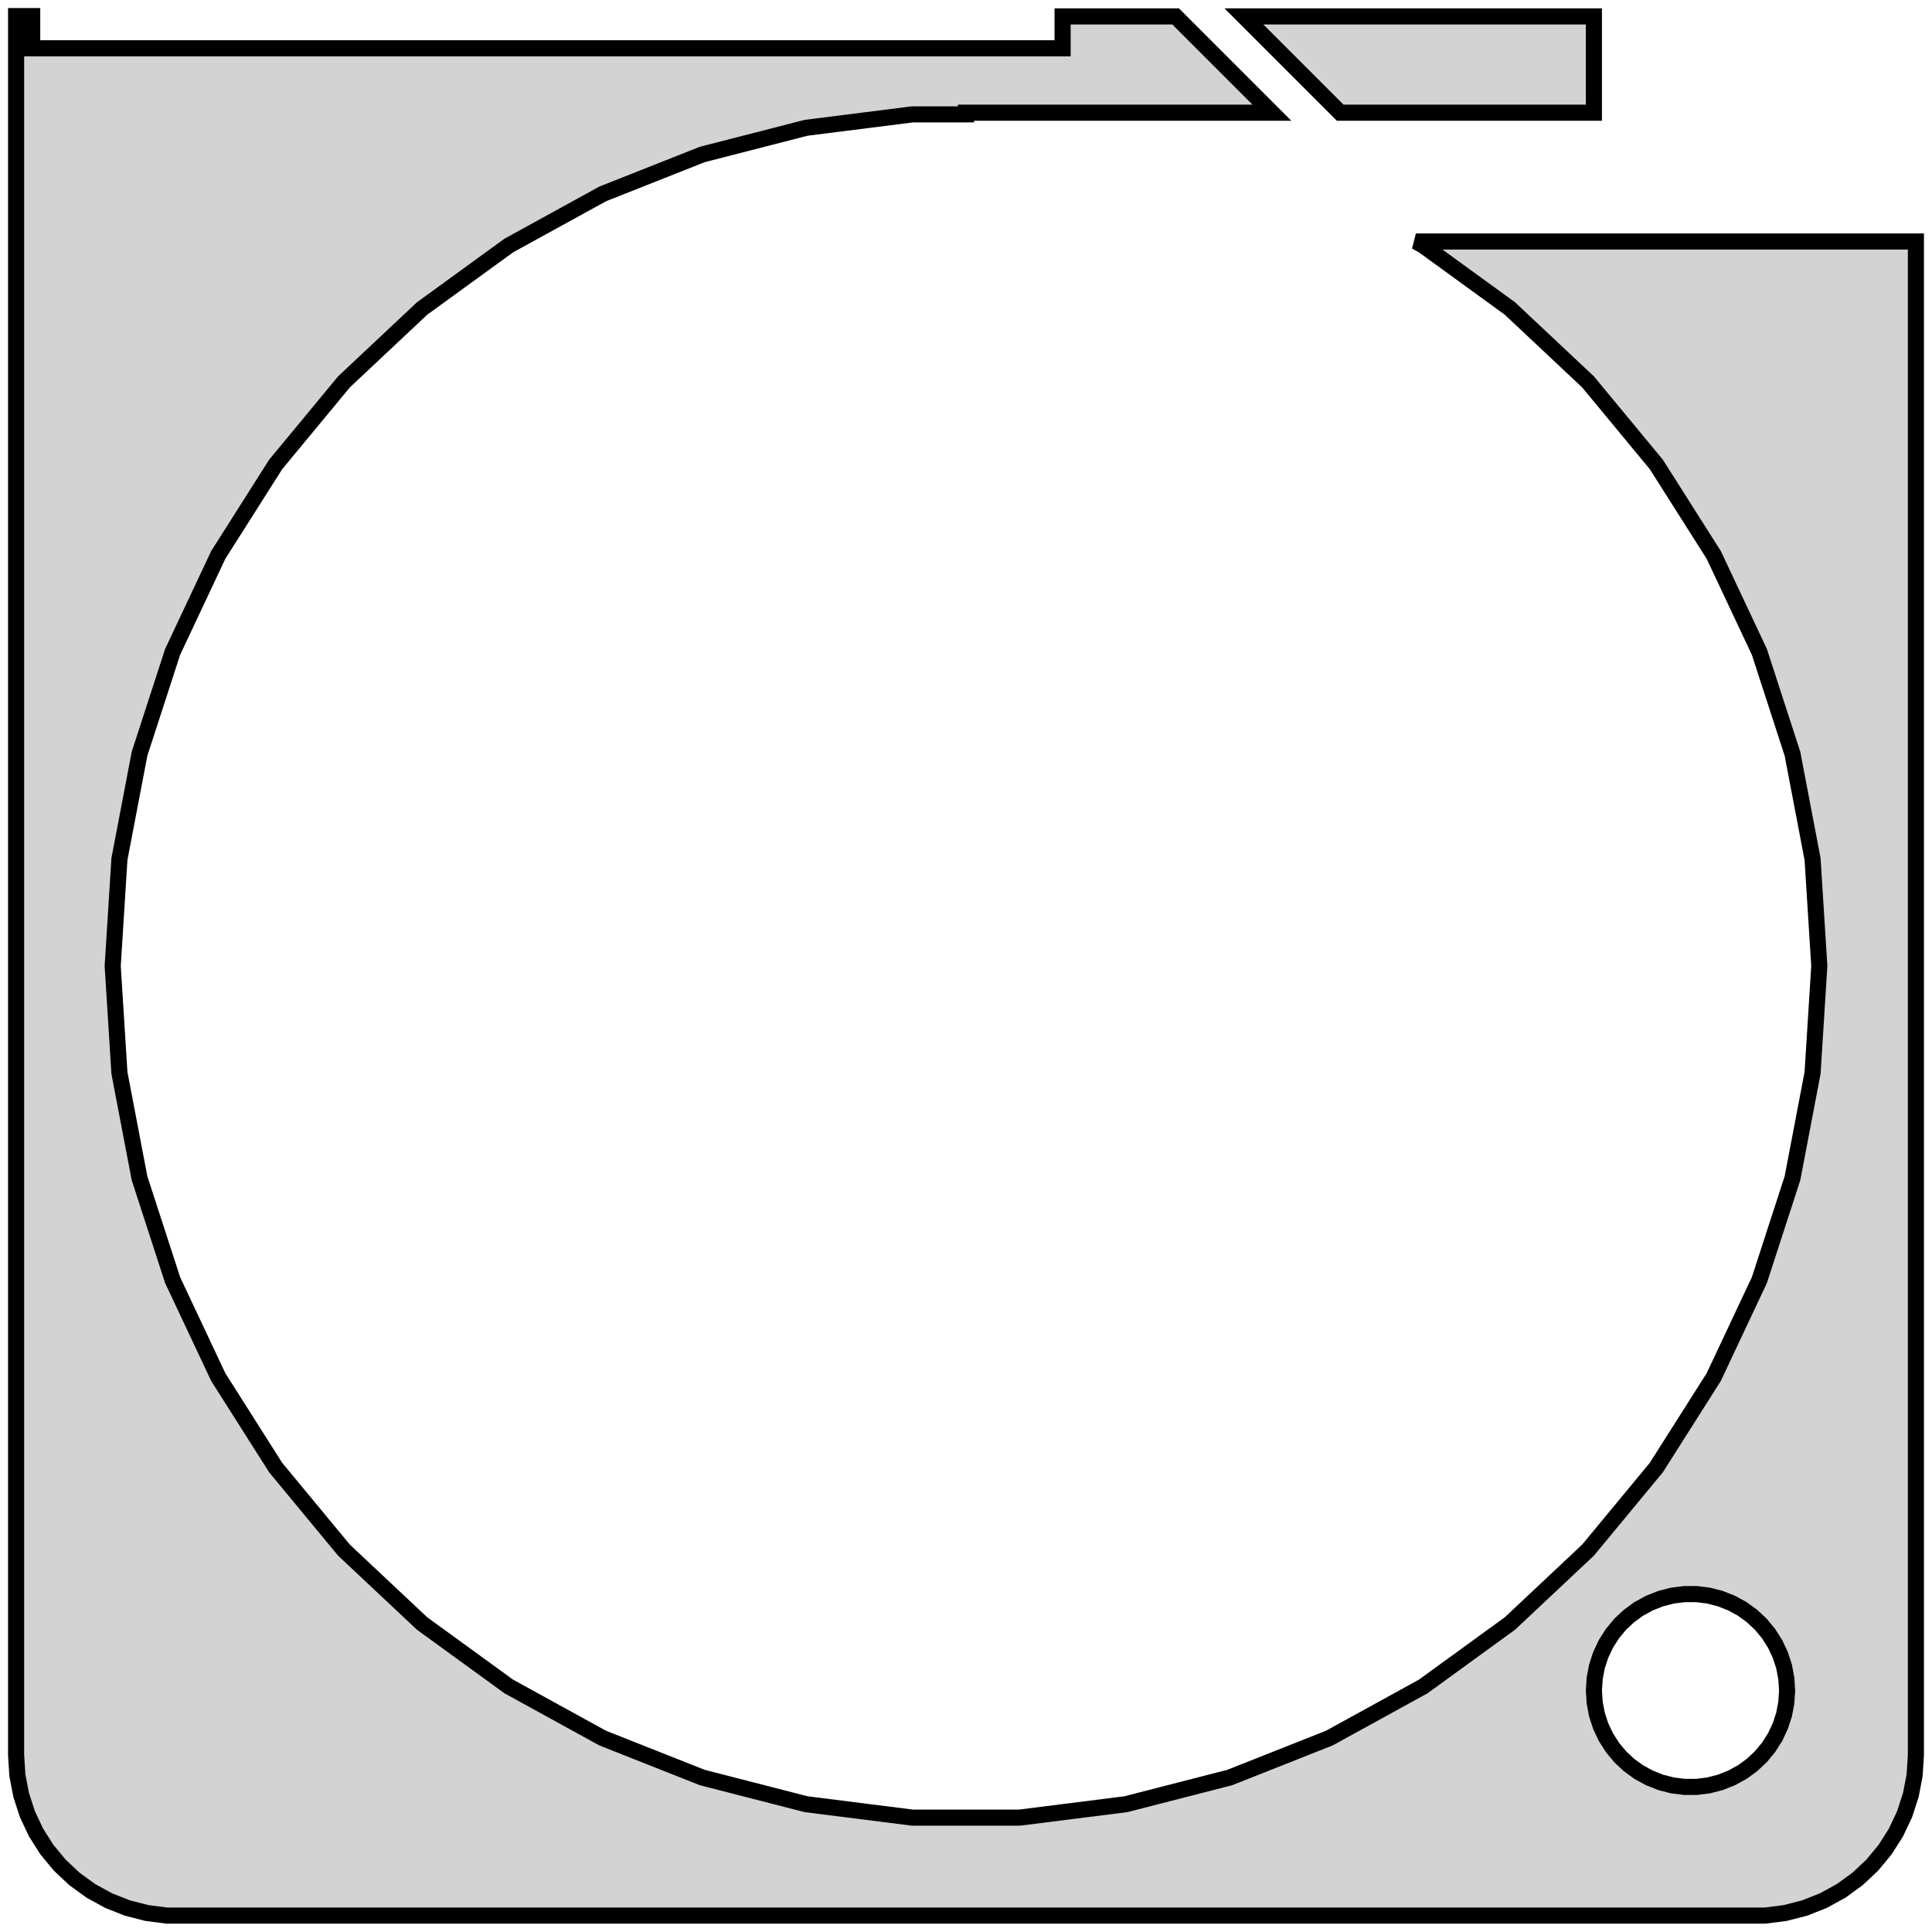 <?xml version="1.0" standalone="no"?>
<!DOCTYPE svg PUBLIC "-//W3C//DTD SVG 1.1//EN" "http://www.w3.org/Graphics/SVG/1.1/DTD/svg11.dtd">
<svg width="60mm" height="60mm" viewBox="-30 -168 60 60" xmlns="http://www.w3.org/2000/svg" version="1.1">
<title>OpenSCAD Model</title>
<path d="
M 25.437,-108.589 L 26.045,-108.745 L 26.629,-108.976 L 27.179,-109.278 L 27.687,-109.647 L 28.145,-110.077
 L 28.545,-110.561 L 28.881,-111.091 L 29.149,-111.659 L 29.343,-112.257 L 29.461,-112.873 L 29.5,-113.5
 L 29.5,-160.5 L 13.972,-160.5 L 14.199,-160.375 L 16.892,-158.419 L 19.318,-156.14 L 21.439,-153.576
 L 23.222,-150.766 L 24.639,-147.755 L 25.667,-144.59 L 26.291,-141.321 L 26.5,-138 L 26.291,-134.679
 L 25.667,-131.41 L 24.639,-128.245 L 23.222,-125.234 L 21.439,-122.424 L 19.318,-119.86 L 16.892,-117.581
 L 14.199,-115.625 L 11.283,-114.022 L 8.189,-112.797 L 4.966,-111.969 L 1.664,-111.552 L -1.664,-111.552
 L -4.966,-111.969 L -8.189,-112.797 L -11.283,-114.022 L -14.199,-115.625 L -16.892,-117.581 L -19.318,-119.86
 L -21.439,-122.424 L -23.222,-125.234 L -24.639,-128.245 L -25.667,-131.41 L -26.291,-134.679 L -26.5,-138
 L -26.291,-141.321 L -25.667,-144.59 L -24.639,-147.755 L -23.222,-150.766 L -21.439,-153.576 L -19.318,-156.14
 L -16.892,-158.419 L -14.199,-160.375 L -11.283,-161.978 L -8.189,-163.203 L -4.966,-164.031 L -1.664,-164.448
 L 0,-164.448 L 0,-164.5 L 9.5,-164.5 L 6.51,-167.49 L 3,-167.49 L 3,-166.5
 L -29,-166.5 L -29,-167.5 L -29.5,-167.5 L -29.5,-113.5 L -29.461,-112.873 L -29.343,-112.257
 L -29.149,-111.659 L -28.881,-111.091 L -28.545,-110.561 L -28.145,-110.077 L -27.687,-109.647 L -27.179,-109.278
 L -26.629,-108.976 L -26.045,-108.745 L -25.437,-108.589 L -24.814,-108.51 L 24.814,-108.51 z
M 22.312,-112.506 L 21.938,-112.553 L 21.573,-112.647 L 21.223,-112.786 L 20.892,-112.967 L 20.588,-113.188
 L 20.313,-113.446 L 20.073,-113.737 L 19.871,-114.055 L 19.711,-114.396 L 19.594,-114.754 L 19.524,-115.124
 L 19.5,-115.5 L 19.524,-115.876 L 19.594,-116.246 L 19.711,-116.604 L 19.871,-116.945 L 20.073,-117.263
 L 20.313,-117.554 L 20.588,-117.812 L 20.892,-118.033 L 21.223,-118.214 L 21.573,-118.353 L 21.938,-118.447
 L 22.312,-118.494 L 22.688,-118.494 L 23.062,-118.447 L 23.427,-118.353 L 23.777,-118.214 L 24.108,-118.033
 L 24.412,-117.812 L 24.687,-117.554 L 24.927,-117.263 L 25.129,-116.945 L 25.289,-116.604 L 25.406,-116.246
 L 25.476,-115.876 L 25.5,-115.5 L 25.476,-115.124 L 25.406,-114.754 L 25.289,-114.396 L 25.129,-114.055
 L 24.927,-113.737 L 24.687,-113.446 L 24.412,-113.188 L 24.108,-112.967 L 23.777,-112.786 L 23.427,-112.647
 L 23.062,-112.553 L 22.688,-112.506 z
M 19.5,-167.49 L 8.631,-167.49 L 11.621,-164.5 L 19.5,-164.5 z
" stroke="black" fill="lightgray" stroke-width="0.5"/>
</svg>
